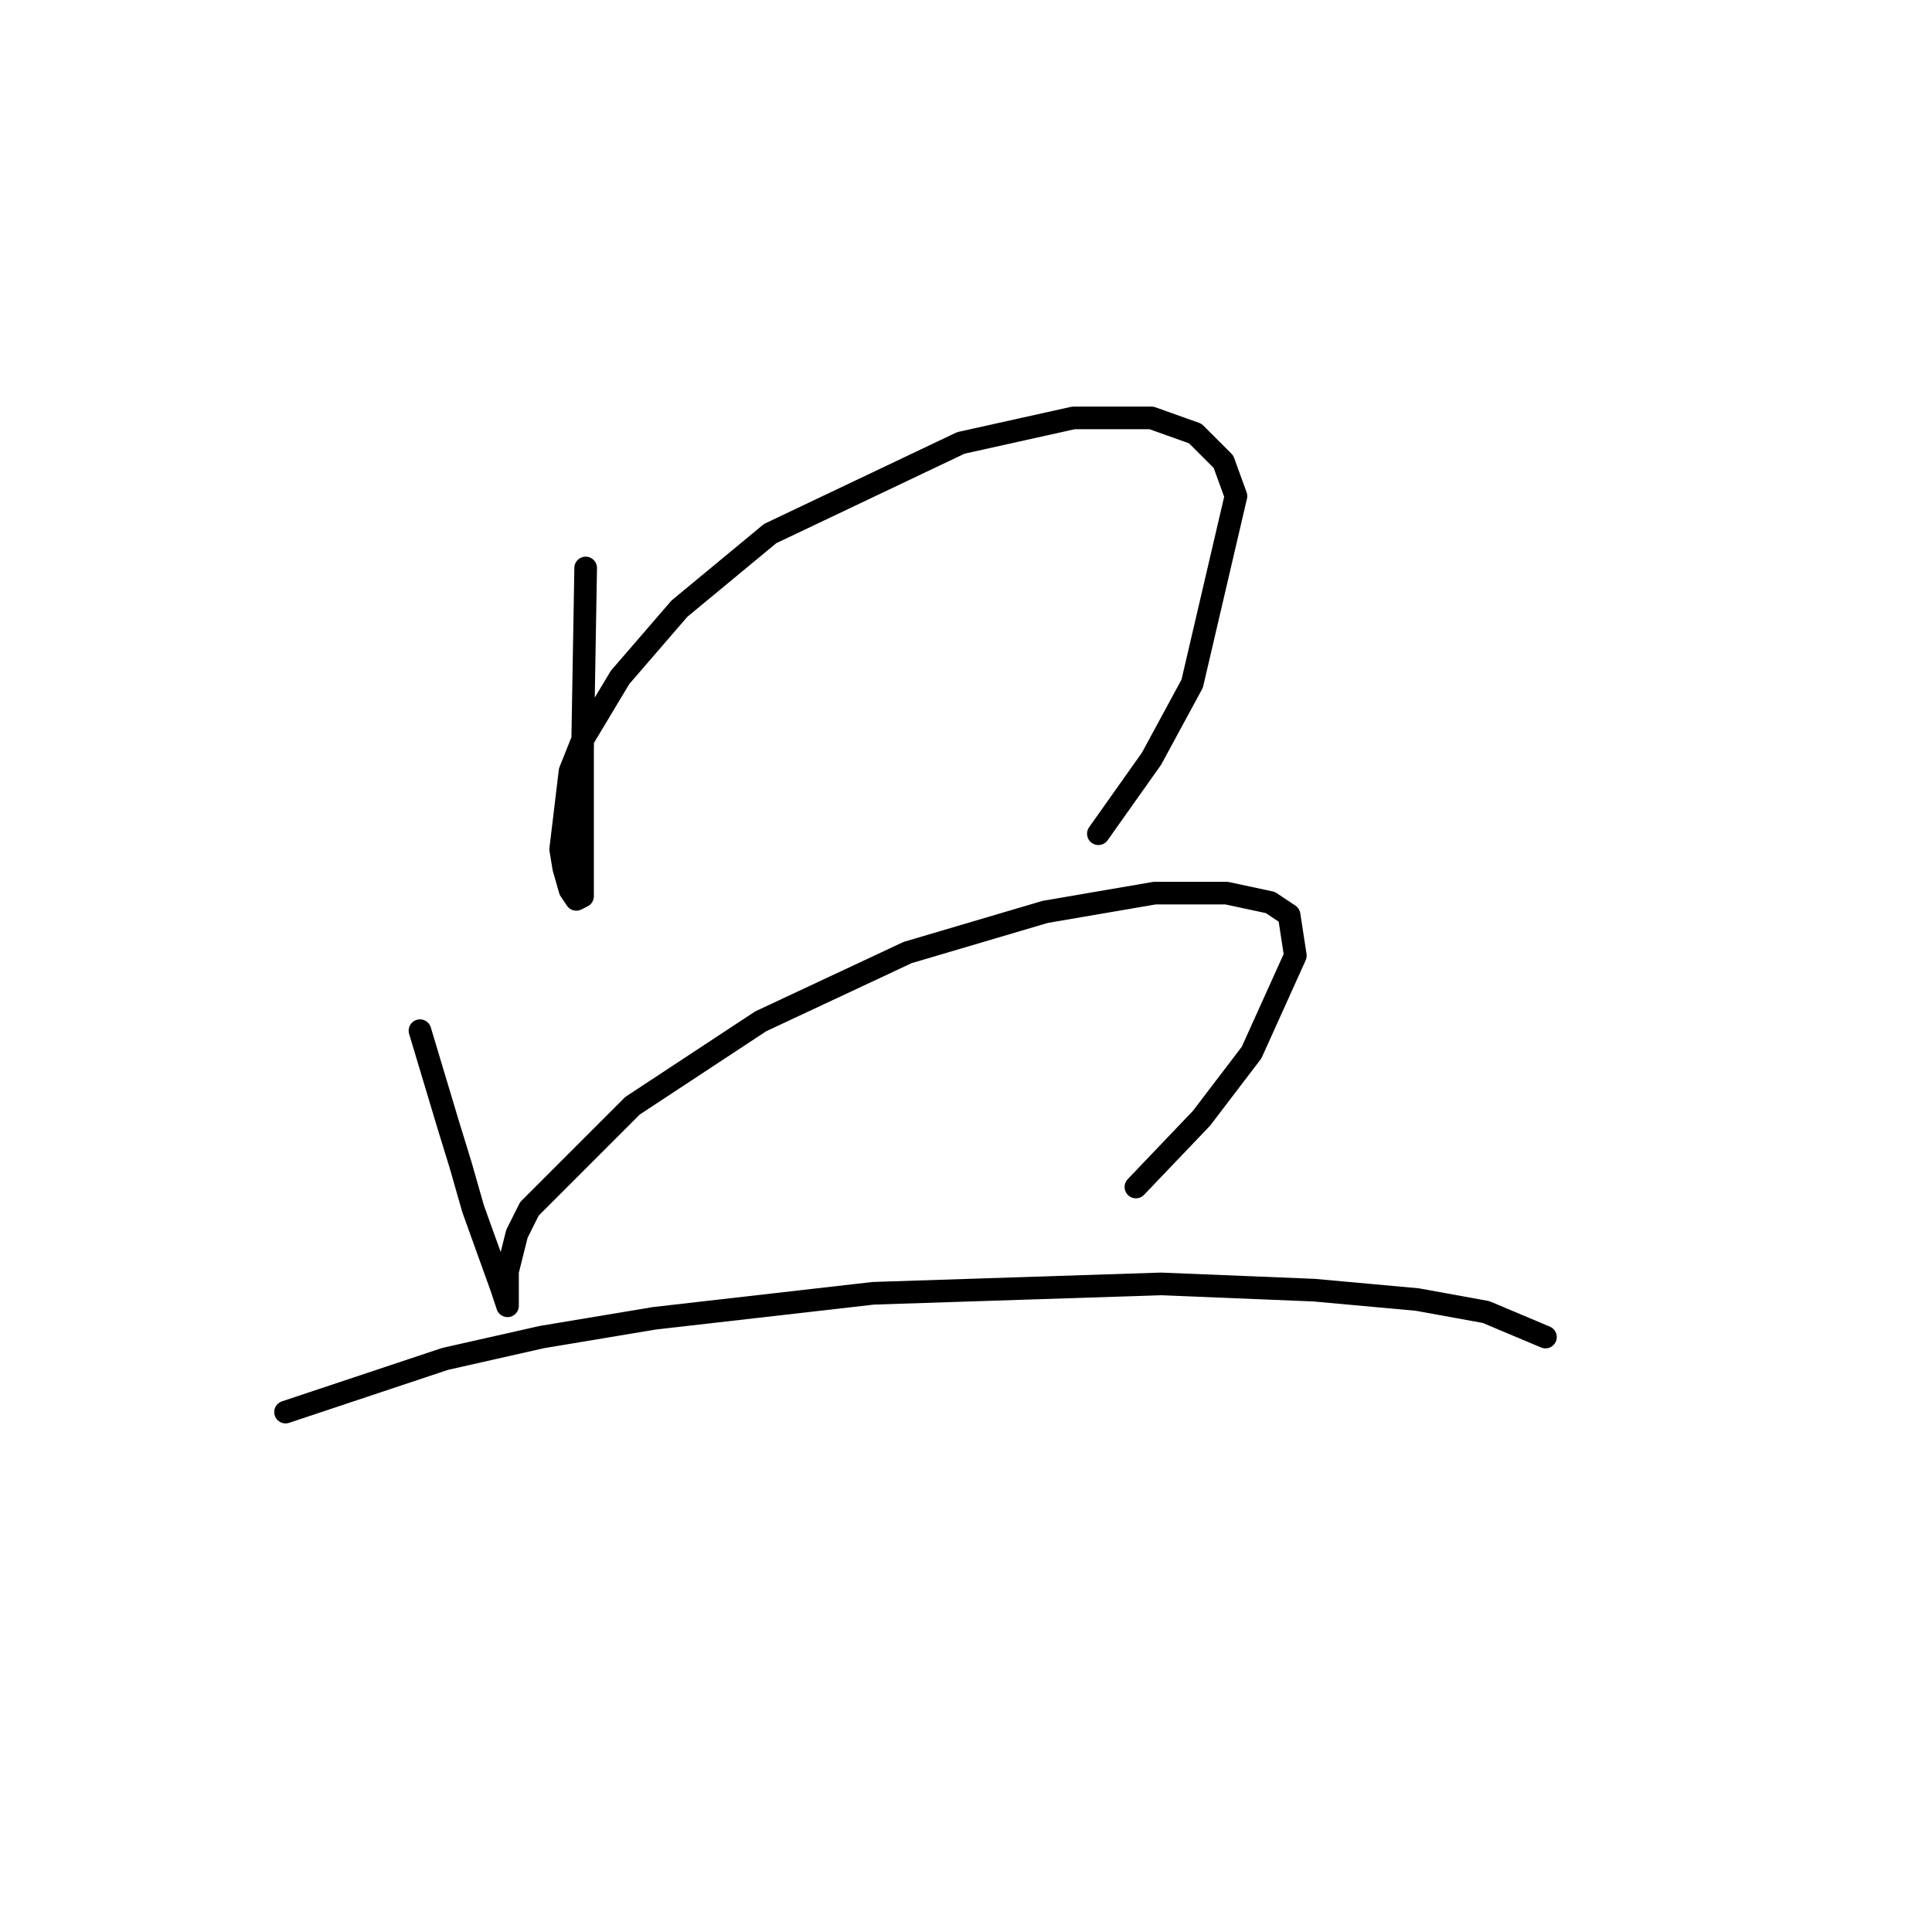 <?xml version="1.0" standalone="no"?>
    <svg width="256" height="256" xmlns="http://www.w3.org/2000/svg" version="1.1">
    <polyline stroke="black" stroke-width="3" stroke-linecap="round" fill="transparent" stroke-linejoin="round" points="77.605 75.26 77.19 99.287 77.19 105.915 77.19 110.886 77.19 117.1 77.19 118.757 76.362 119.171 75.533 117.928 74.705 115.029 74.291 112.543 75.533 102.187 77.19 98.044 82.161 89.759 90.032 80.646 102.046 70.703 127.315 58.69 142.228 55.376 152.584 55.376 158.384 57.447 162.112 61.176 163.769 65.732 157.97 90.588 152.584 100.53 145.542 110.472 145.542 110.472 " />
        <polyline stroke="black" stroke-width="3" stroke-linecap="round" fill="transparent" stroke-linejoin="round" points="55.649 136.57 59.378 148.997 61.035 154.383 62.692 160.182 66.42 170.538 67.248 173.024 67.248 172.61 67.248 168.467 68.491 163.496 70.148 160.182 83.818 146.512 100.803 135.327 120.273 126.213 138.5 120.828 152.999 118.343 162.527 118.343 168.326 119.585 170.812 121.242 171.64 126.628 165.841 139.47 159.213 148.169 150.513 157.282 150.513 157.282 " />
        <polyline stroke="black" stroke-width="3" stroke-linecap="round" fill="transparent" stroke-linejoin="round" points="37.836 187.109 58.963 180.066 71.805 177.167 86.718 174.681 115.716 171.367 153.827 170.124 174.126 170.953 187.796 172.195 196.91 173.852 204.78 177.167 204.78 177.167 " />
        </svg>